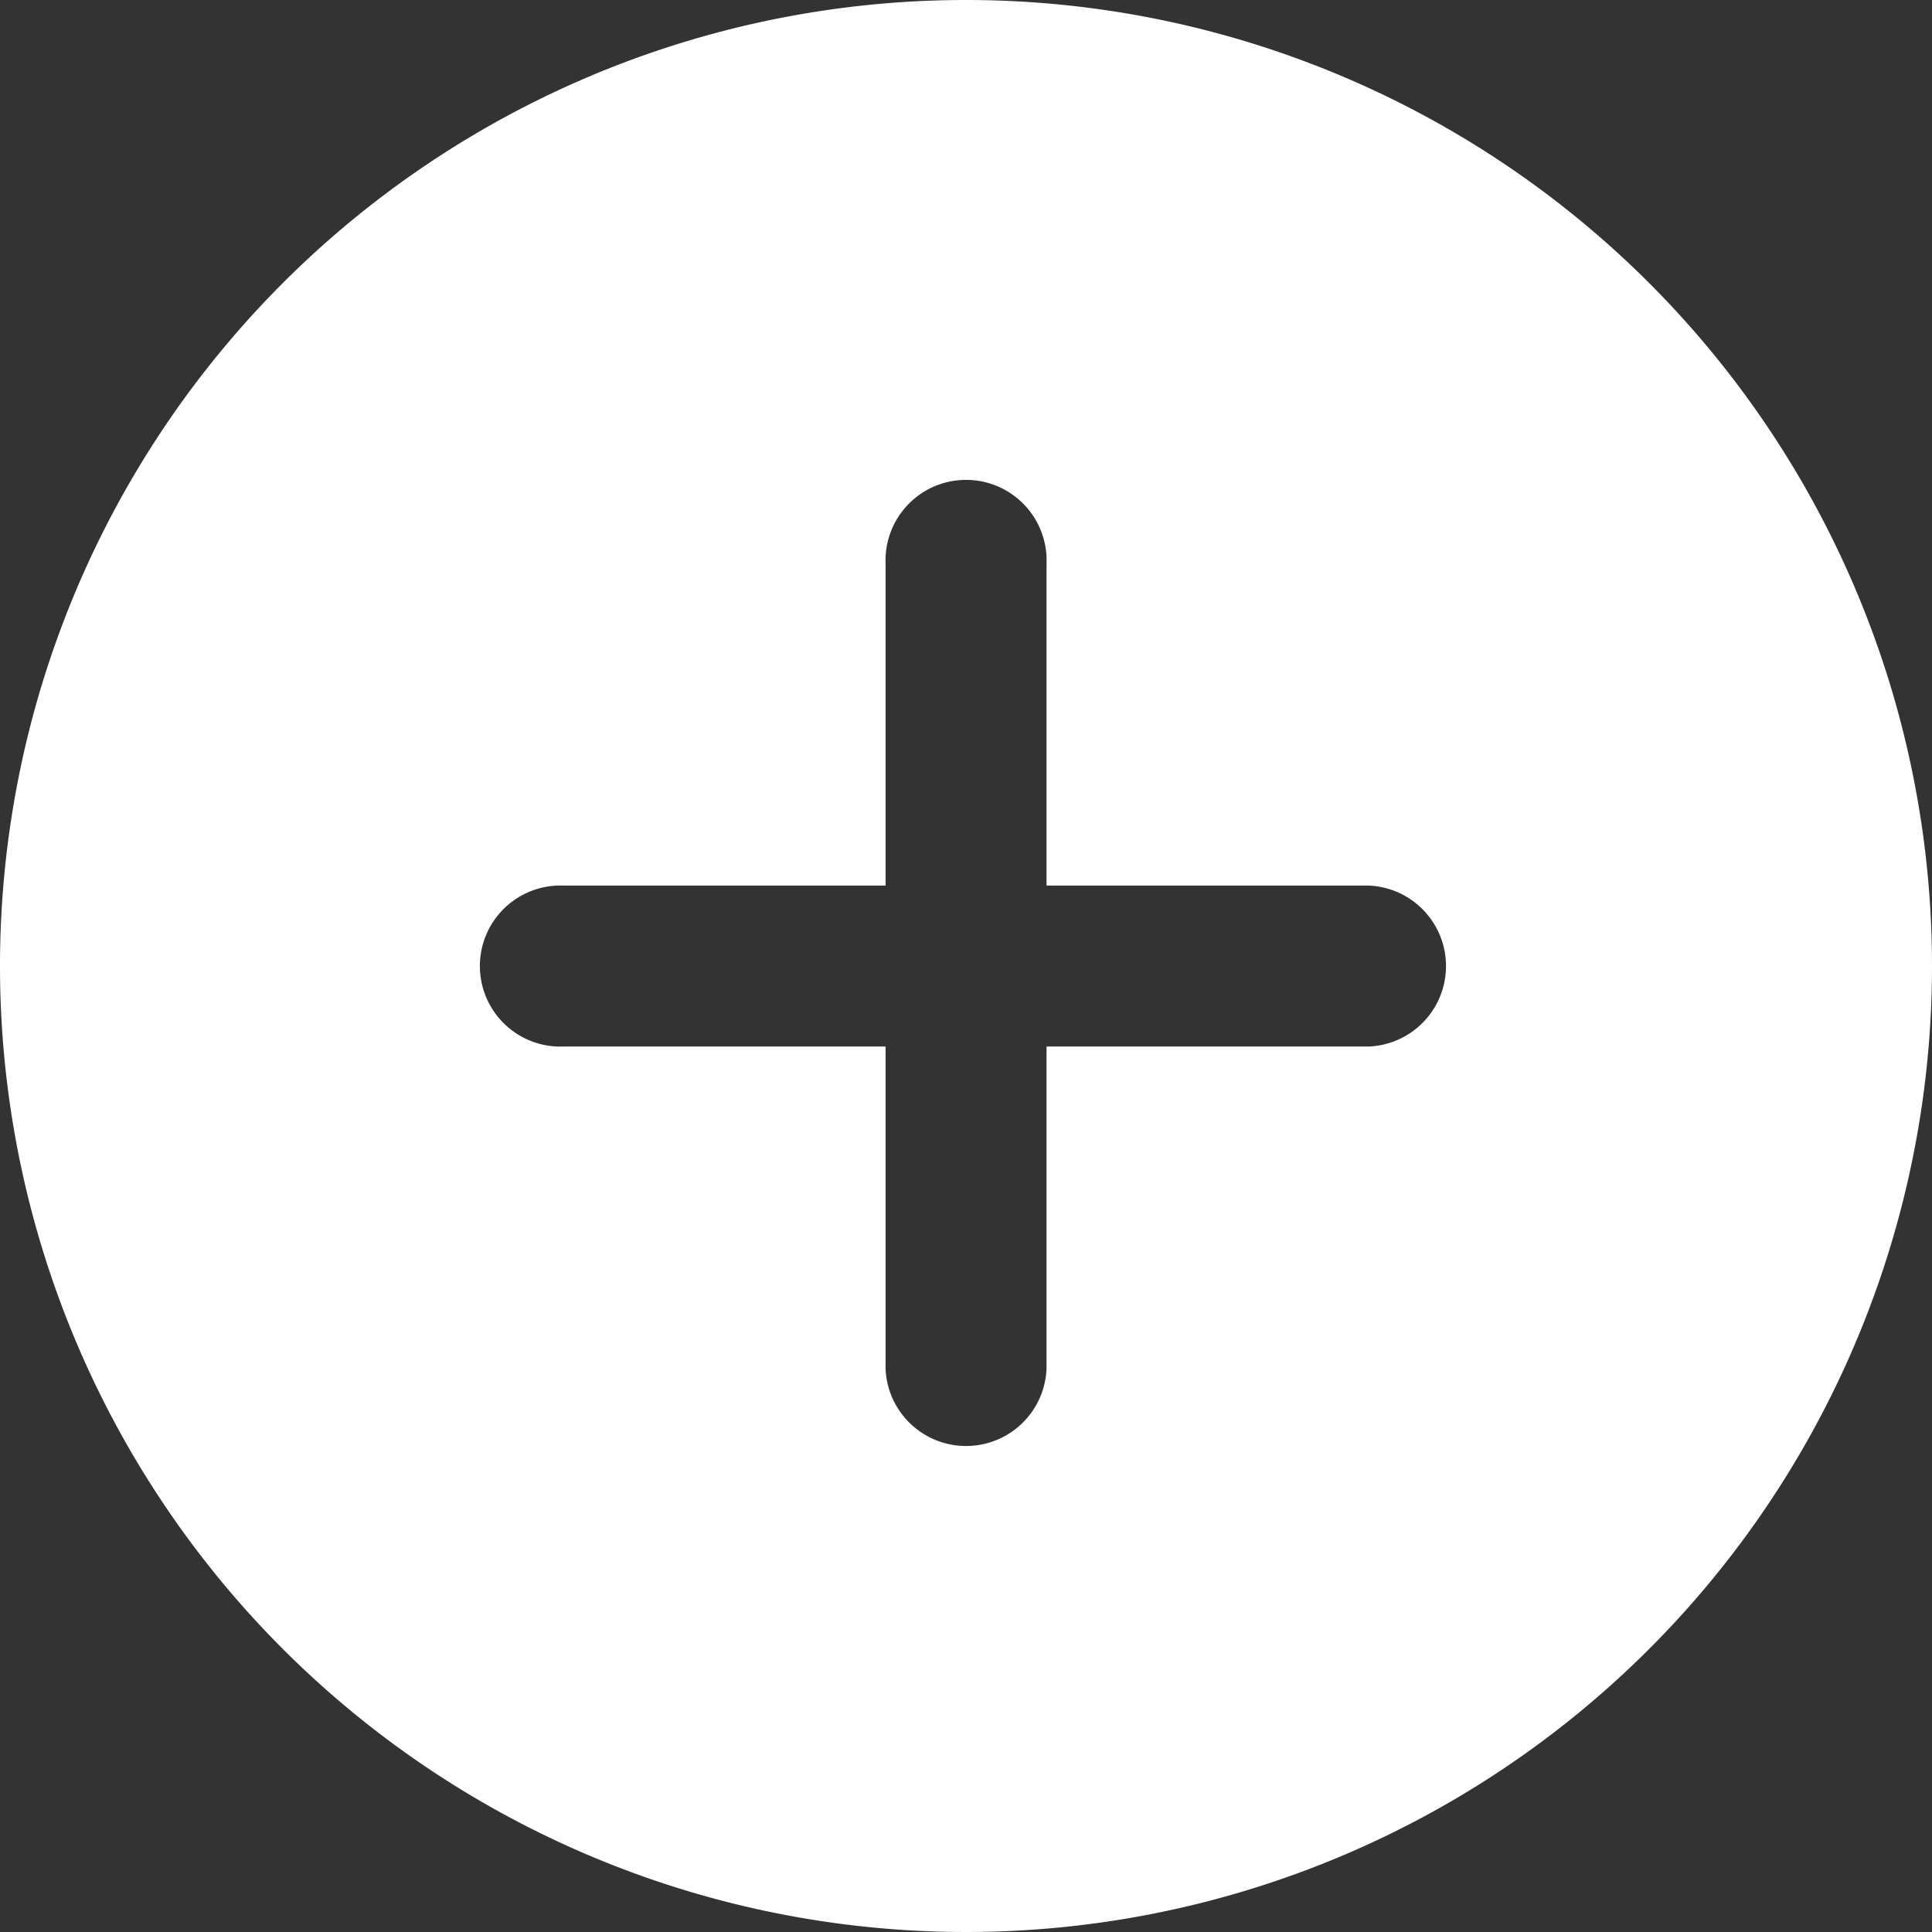 <svg xmlns="http://www.w3.org/2000/svg" width="16" height="16" viewBox="0 0 16 16"><rect x="0" y="0" width="16" height="16" fill="#333333" stroke="none"/><defs><style>.a{fill:#fff;}</style></defs><path class="a" d="M11,3a8,8,0,1,0,8,8A8,8,0,0,0,11,3Zm3.333,8.667H11.667v2.667a.667.667,0,0,1-1.333,0V11.667H7.667a.667.667,0,1,1,0-1.333h2.667V7.667a.667.667,0,1,1,1.333,0v2.667h2.667a.667.667,0,0,1,0,1.333Z" transform="translate(-3 -3)"/></svg>